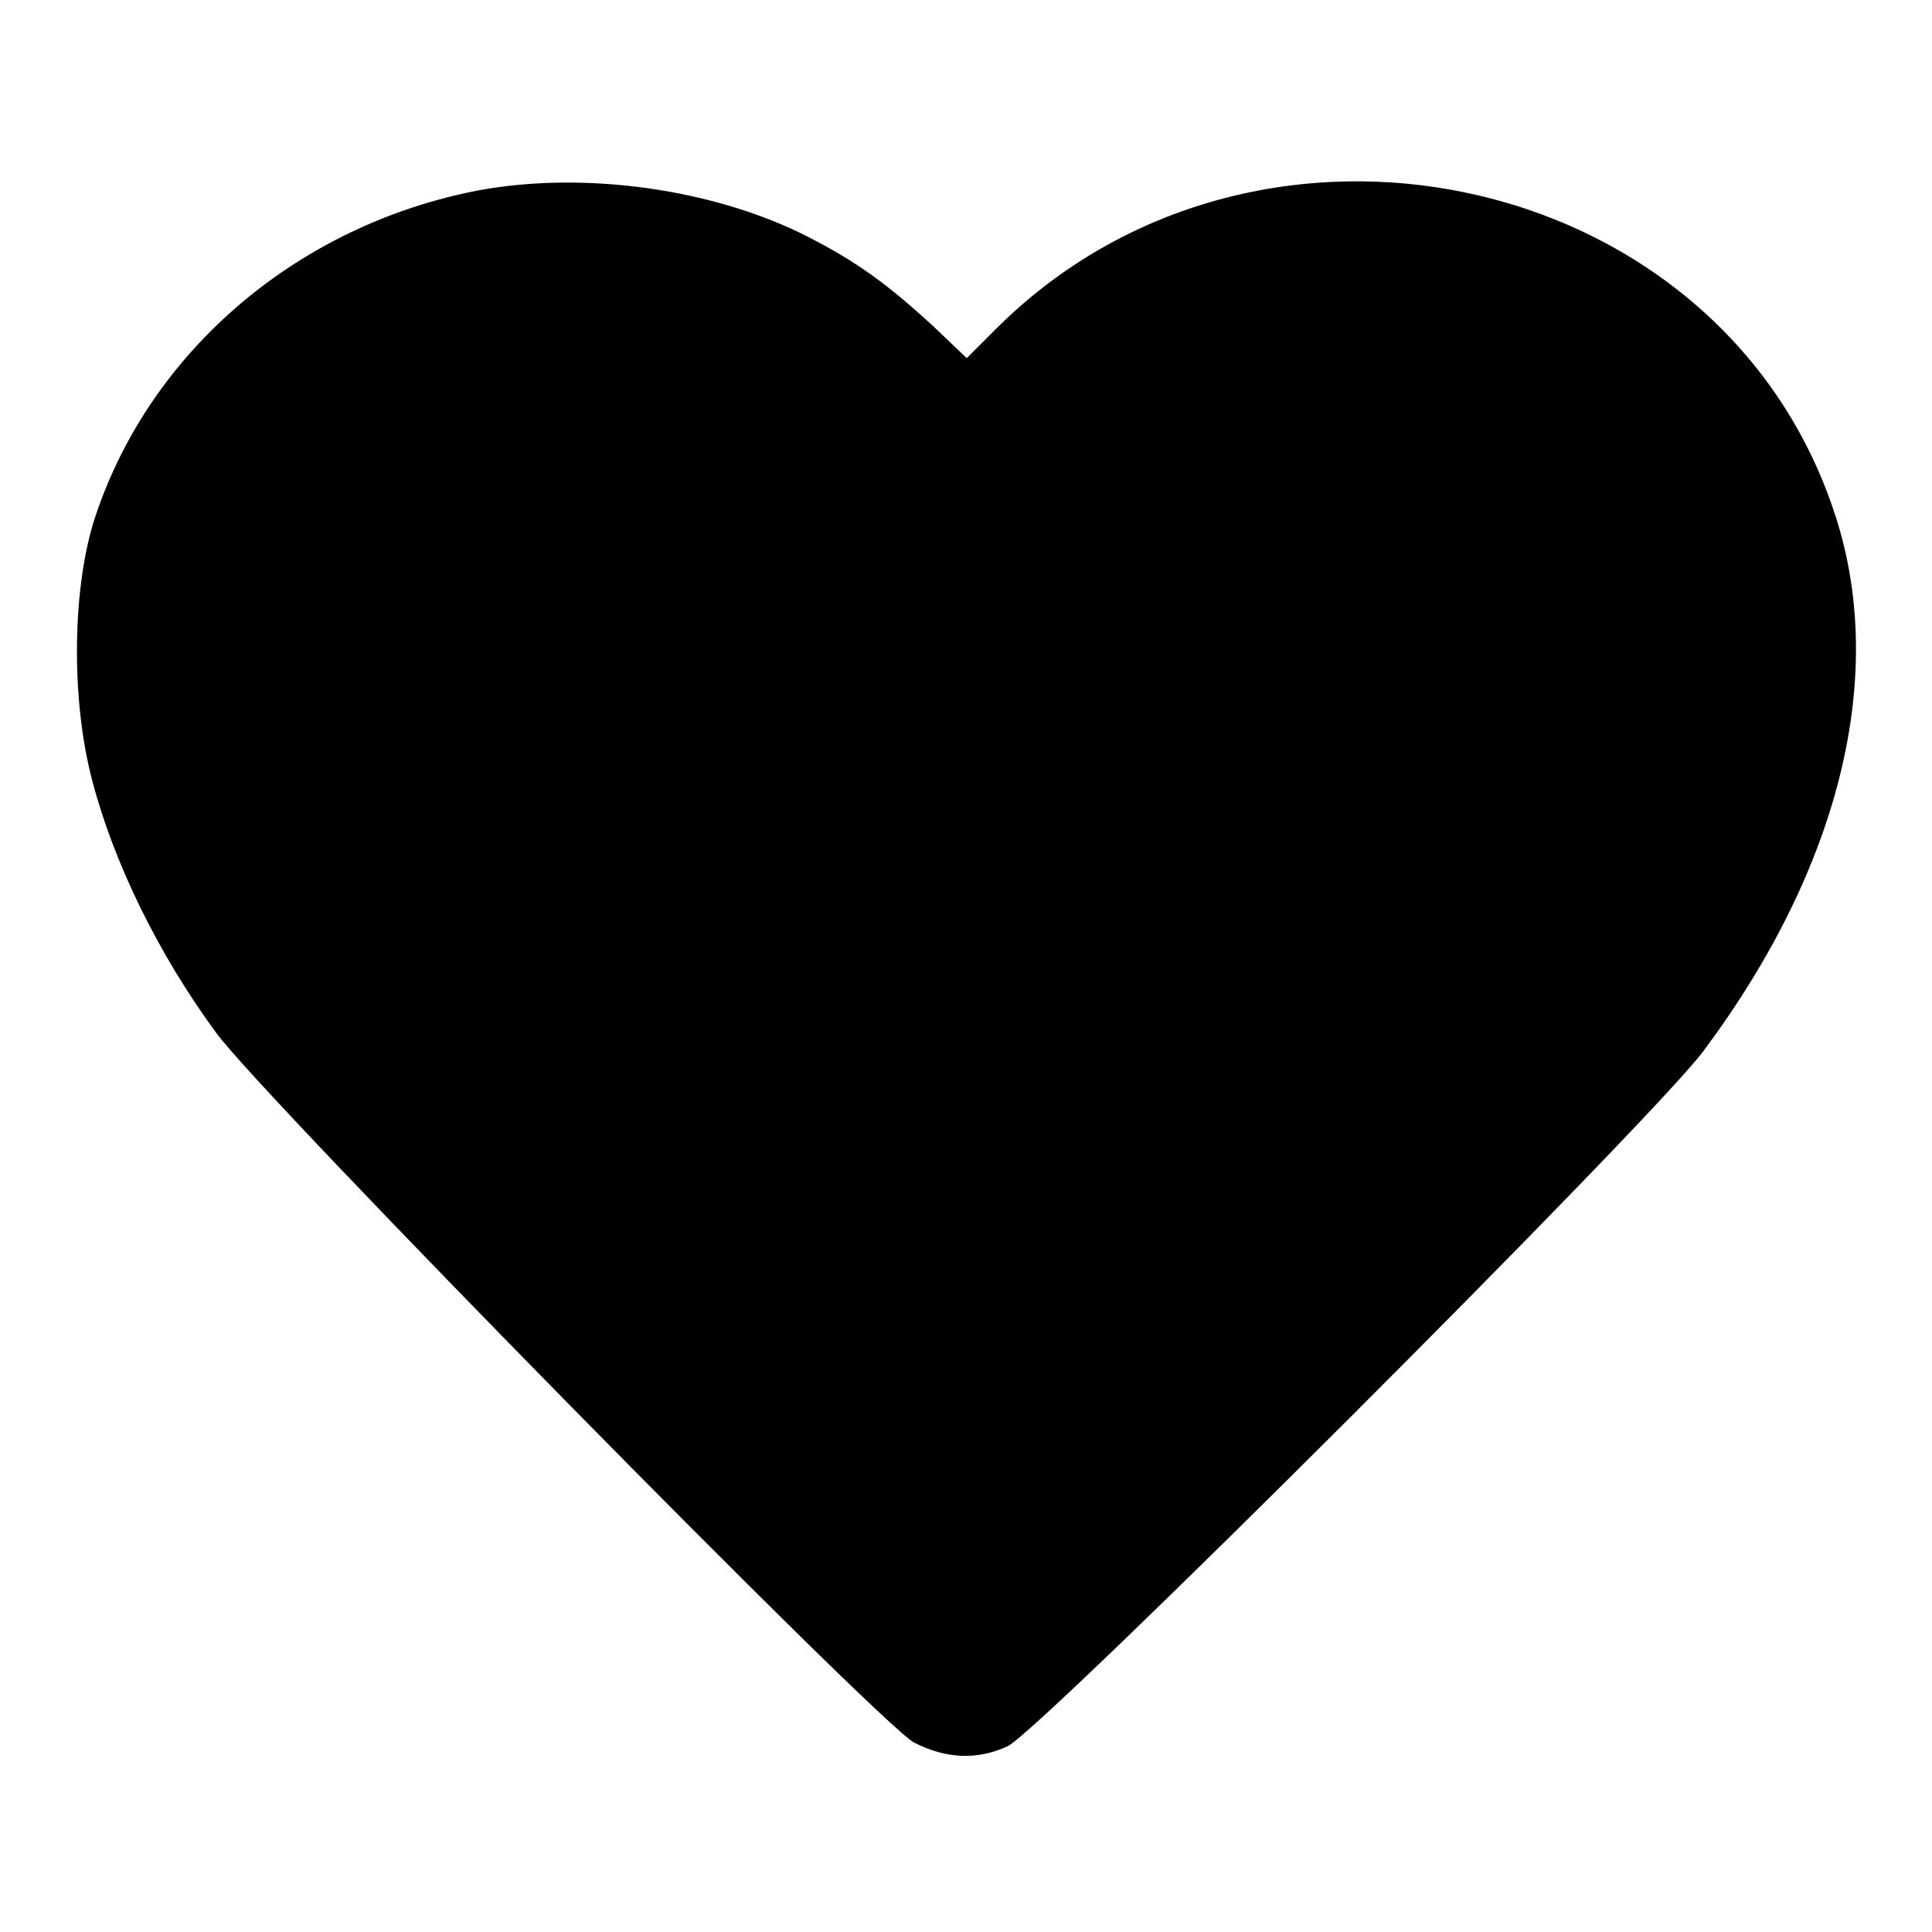 <?xml version="1.0" standalone="no"?>
<!DOCTYPE svg PUBLIC "-//W3C//DTD SVG 20010904//EN"
 "http://www.w3.org/TR/2001/REC-SVG-20010904/DTD/svg10.dtd">
<svg version="1.0" xmlns="http://www.w3.org/2000/svg"
 width="260pt" height="260pt" viewBox="0 0 260 260"
 preserveAspectRatio="xMidYMid meet">
<g transform="translate(0,260) scale(0.1,-0.1)"
fill="#000000" stroke="none">
<path d="M645 2344 c-242 -46 -441 -214 -516 -437 -32 -94 -34 -247 -5 -357
29 -111 89 -234 167 -340 65 -89 892 -930 939 -955 43 -22 85 -24 126 -5 45
21 863 838 936 935 186 249 250 512 175 730 -156 461 -779 593 -1129 240 l-37
-37 -44 42 c-63 58 -103 87 -169 121 -127 65 -301 89 -443 63z"/>
</g>
</svg>
